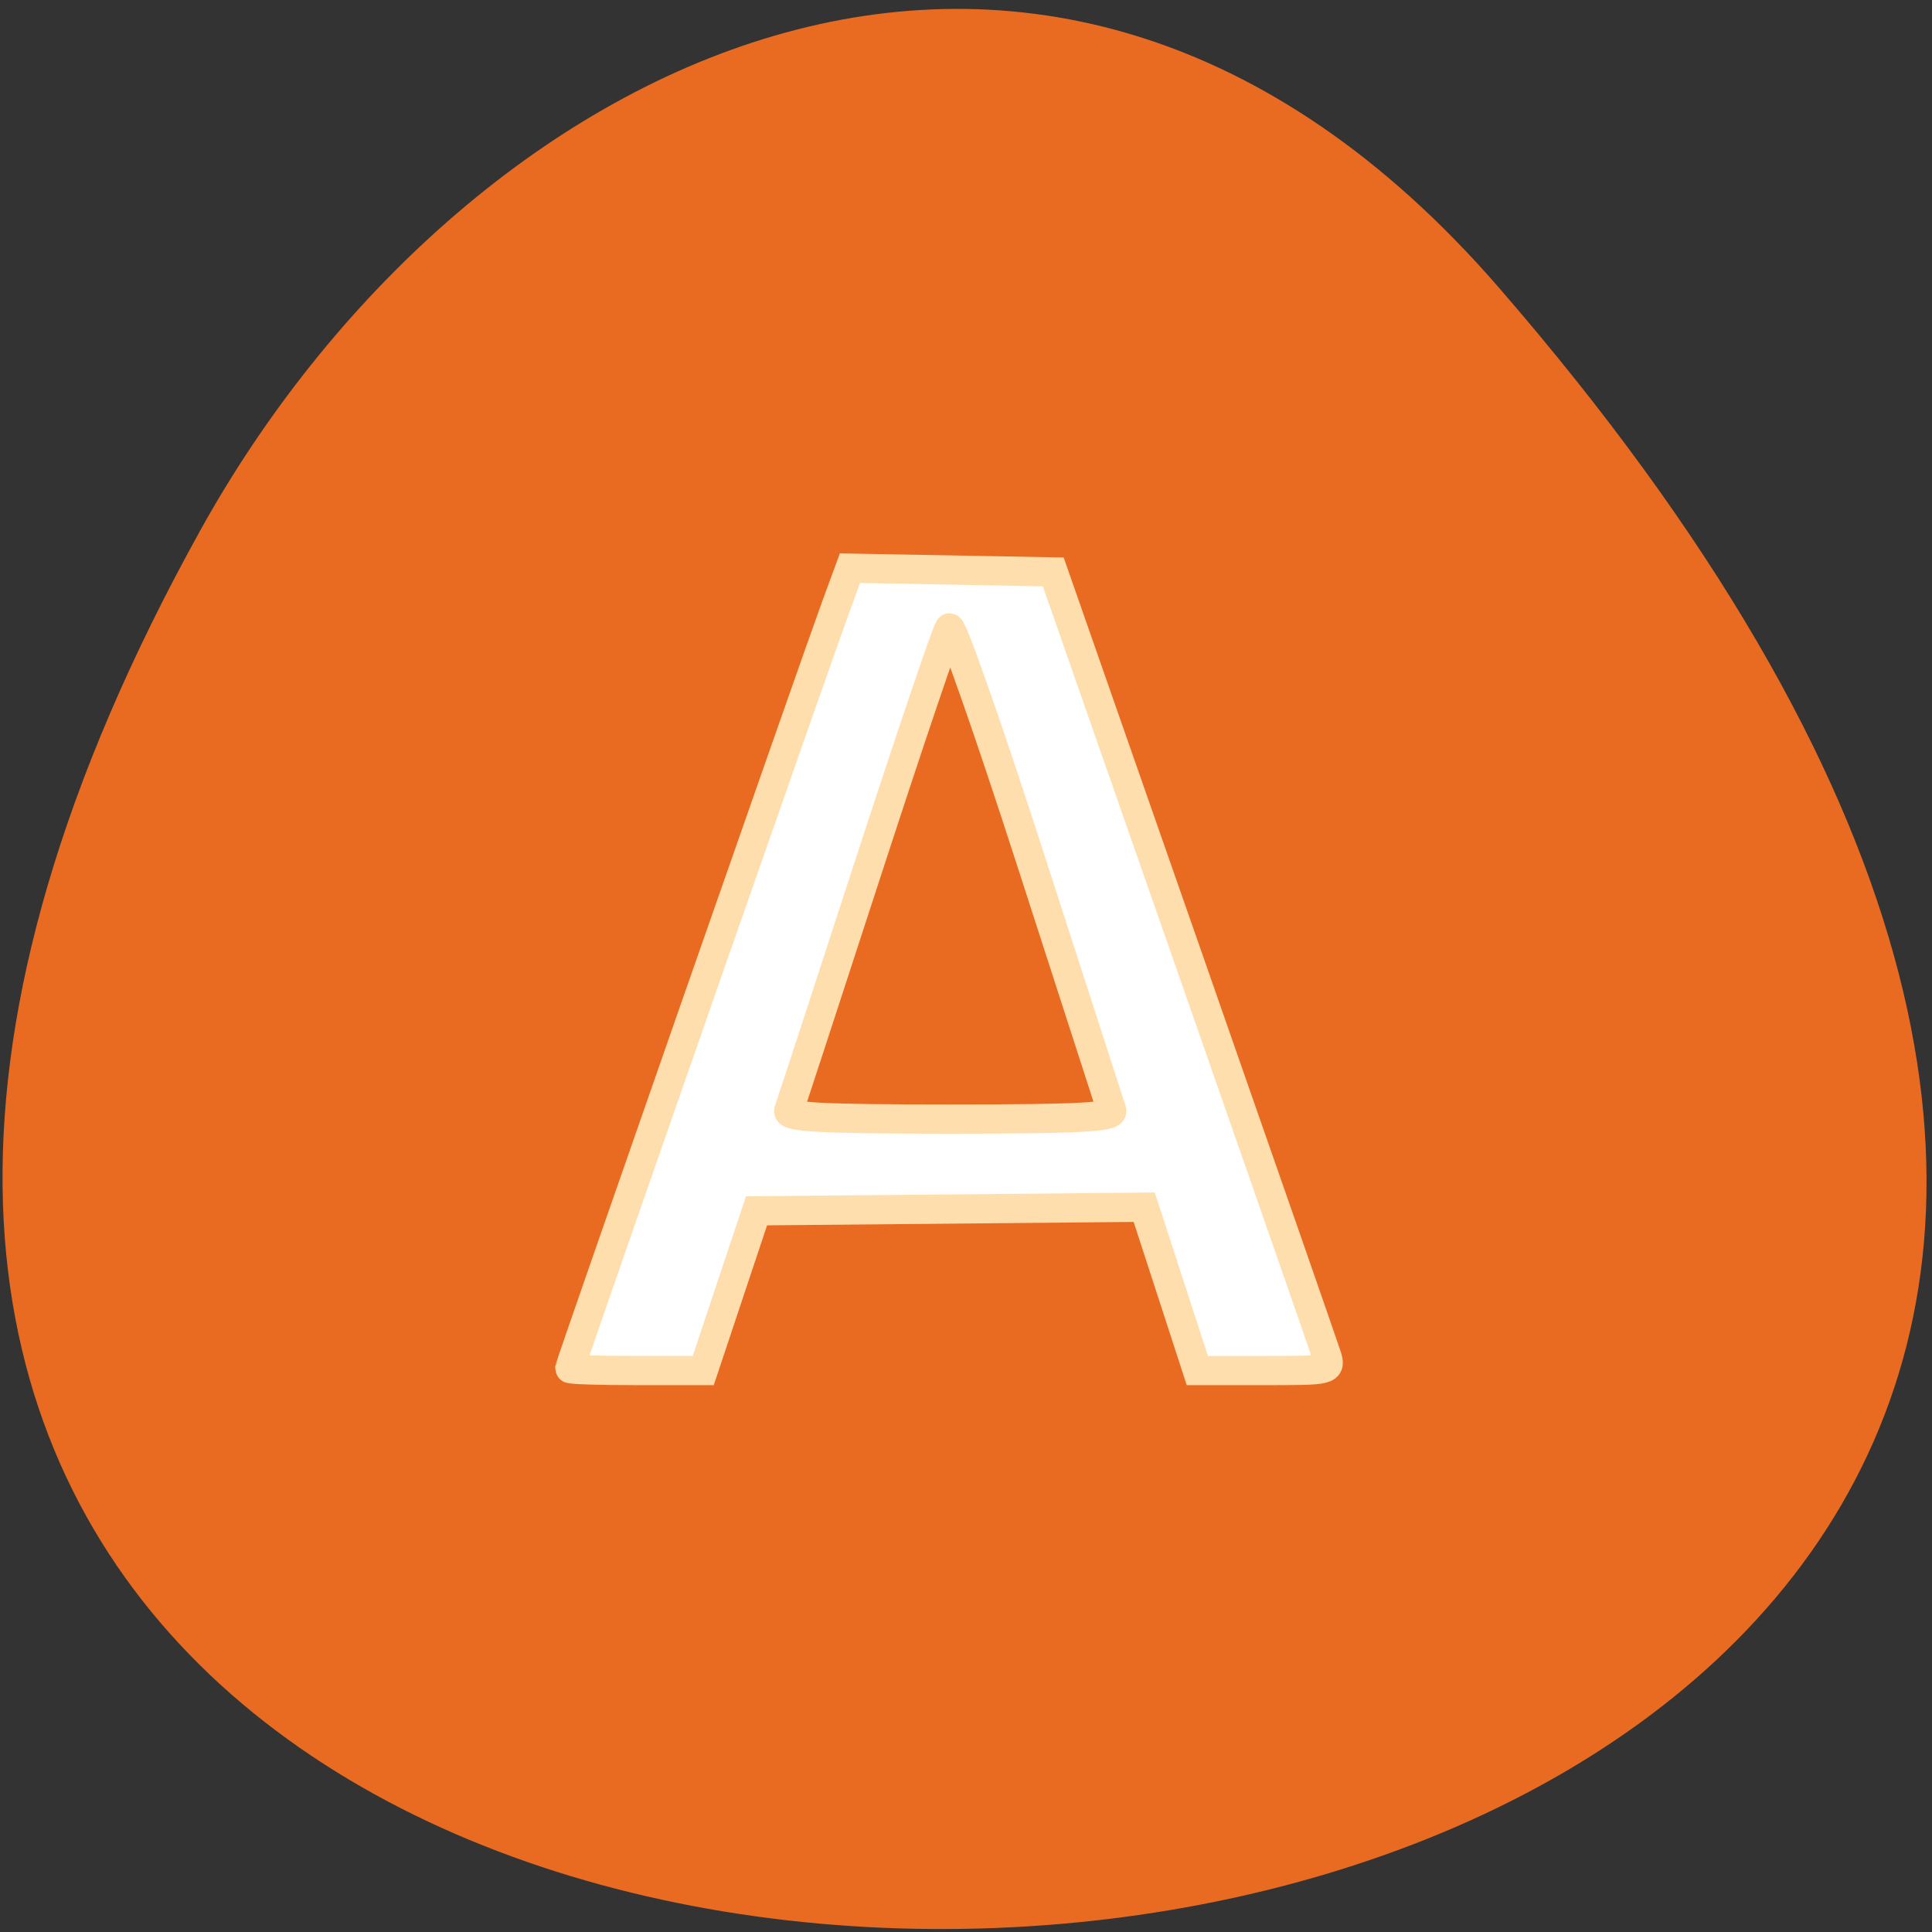 <svg xmlns="http://www.w3.org/2000/svg" viewBox="0 0 256 256"><rect x="0" y="0" width="256" height="256" fill="#333333" stroke="none"/><path d="m 198.58 38.08 c 229.53 264.75 -321.94 302.36 -171.99 32.11 34.18 -61.61 111.19 -102.23 171.99 -32.11 z" fill="#e96b22" color="#000"/><g transform="matrix(2.887 0 0 3.057 57.699 -3015.05)" fill="#ff4500"><path d="m 75.57 181.41 c 0 -0.358 32.701 -93.9 35.26 -100.87 l 1.912 -5.203 l 13.482 0.248 l 13.482 0.248 l 17.805 50.903 c 9.792 27.997 18.09 51.815 18.444 52.93 0.633 2.01 0.557 2.027 -8.247 2.027 h -8.887 l -3.524 -10.825 l -3.524 -10.825 l -25.714 0.239 l -25.714 0.239 l -3.534 10.586 l -3.534 10.586 h -8.854 c -4.87 0 -8.854 -0.127 -8.854 -0.281 z m 71.886 -34.18 c -0.21 -0.619 -4.996 -15.418 -10.636 -32.886 -5.639 -17.468 -10.543 -31.455 -10.896 -31.08 -0.353 0.373 -5.198 14.664 -10.766 31.76 -5.568 17.1 -10.31 31.589 -10.537 32.21 -0.323 0.881 4.33 1.126 21.402 1.126 17.06 0 21.732 -0.246 21.433 -1.126 z" transform="matrix(0.346 0 0 0.327 -19.983 986.27)" fill="#fff" stroke="#ffdead" stroke-width="3.874"/></g></svg>